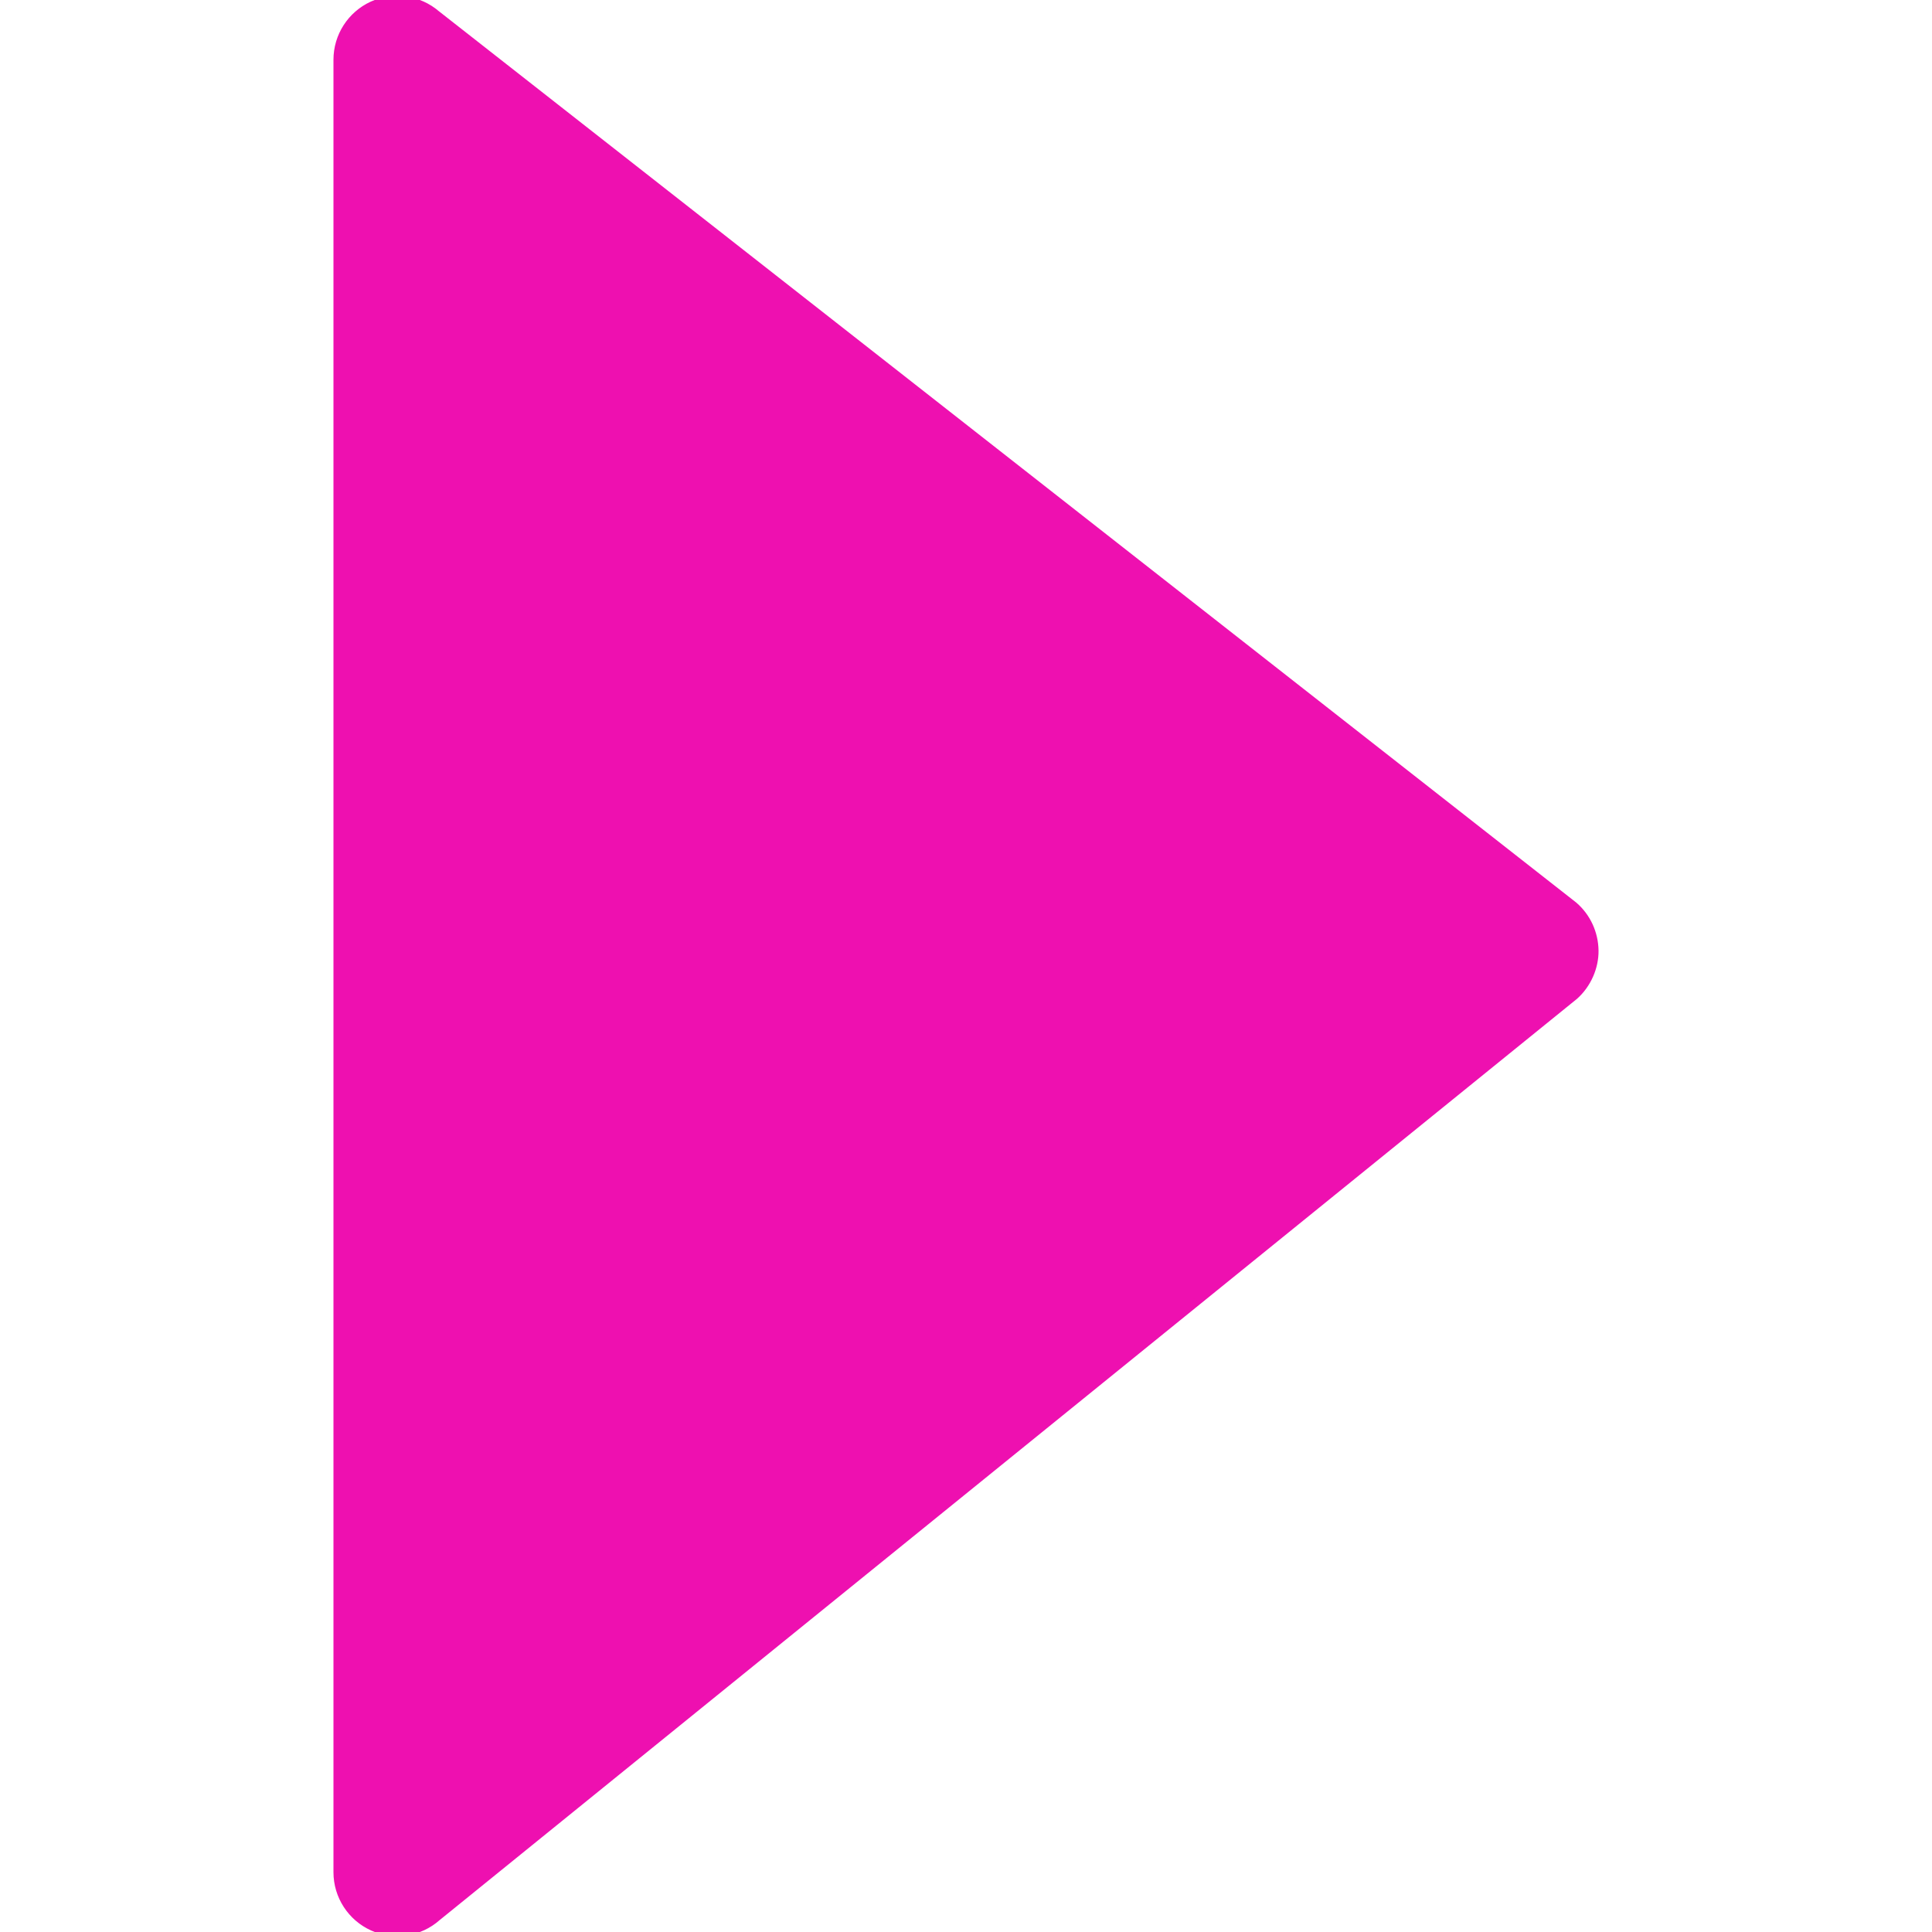 <!DOCTYPE svg PUBLIC "-//W3C//DTD SVG 1.1//EN" "http://www.w3.org/Graphics/SVG/1.1/DTD/svg11.dtd">
<!-- Uploaded to: SVG Repo, www.svgrepo.com, Transformed by: SVG Repo Mixer Tools -->
<svg fill="#EE10B0" version="1.1" id="Capa_1" xmlns="http://www.w3.org/2000/svg" xmlns:xlink="http://www.w3.org/1999/xlink" width="800px" height="800px" viewBox="0 0 234.161 234.162" xml:space="preserve" stroke="#EE10B0">
<g id="SVGRepo_bgCarrier" stroke-width="0"/>
<g id="SVGRepo_tracerCarrier" stroke-linecap="round" stroke-linejoin="round"/>
<g id="SVGRepo_iconCarrier"> <g> <g> <path d="M40.916,226.923V7.24c0-2.834,1.651-5.404,4.224-6.587c2.576-1.174,5.6-0.741,7.747,1.102l137.837,108.023 c1.585,1.366,2.492,3.345,2.521,5.438c0.024,2.006-0.882,4.083-2.438,5.465L52.974,232.328c-2.135,1.902-5.179,2.365-7.779,1.2 C42.594,232.357,40.916,229.769,40.916,226.923z"/> </g> </g> </g>
</svg>